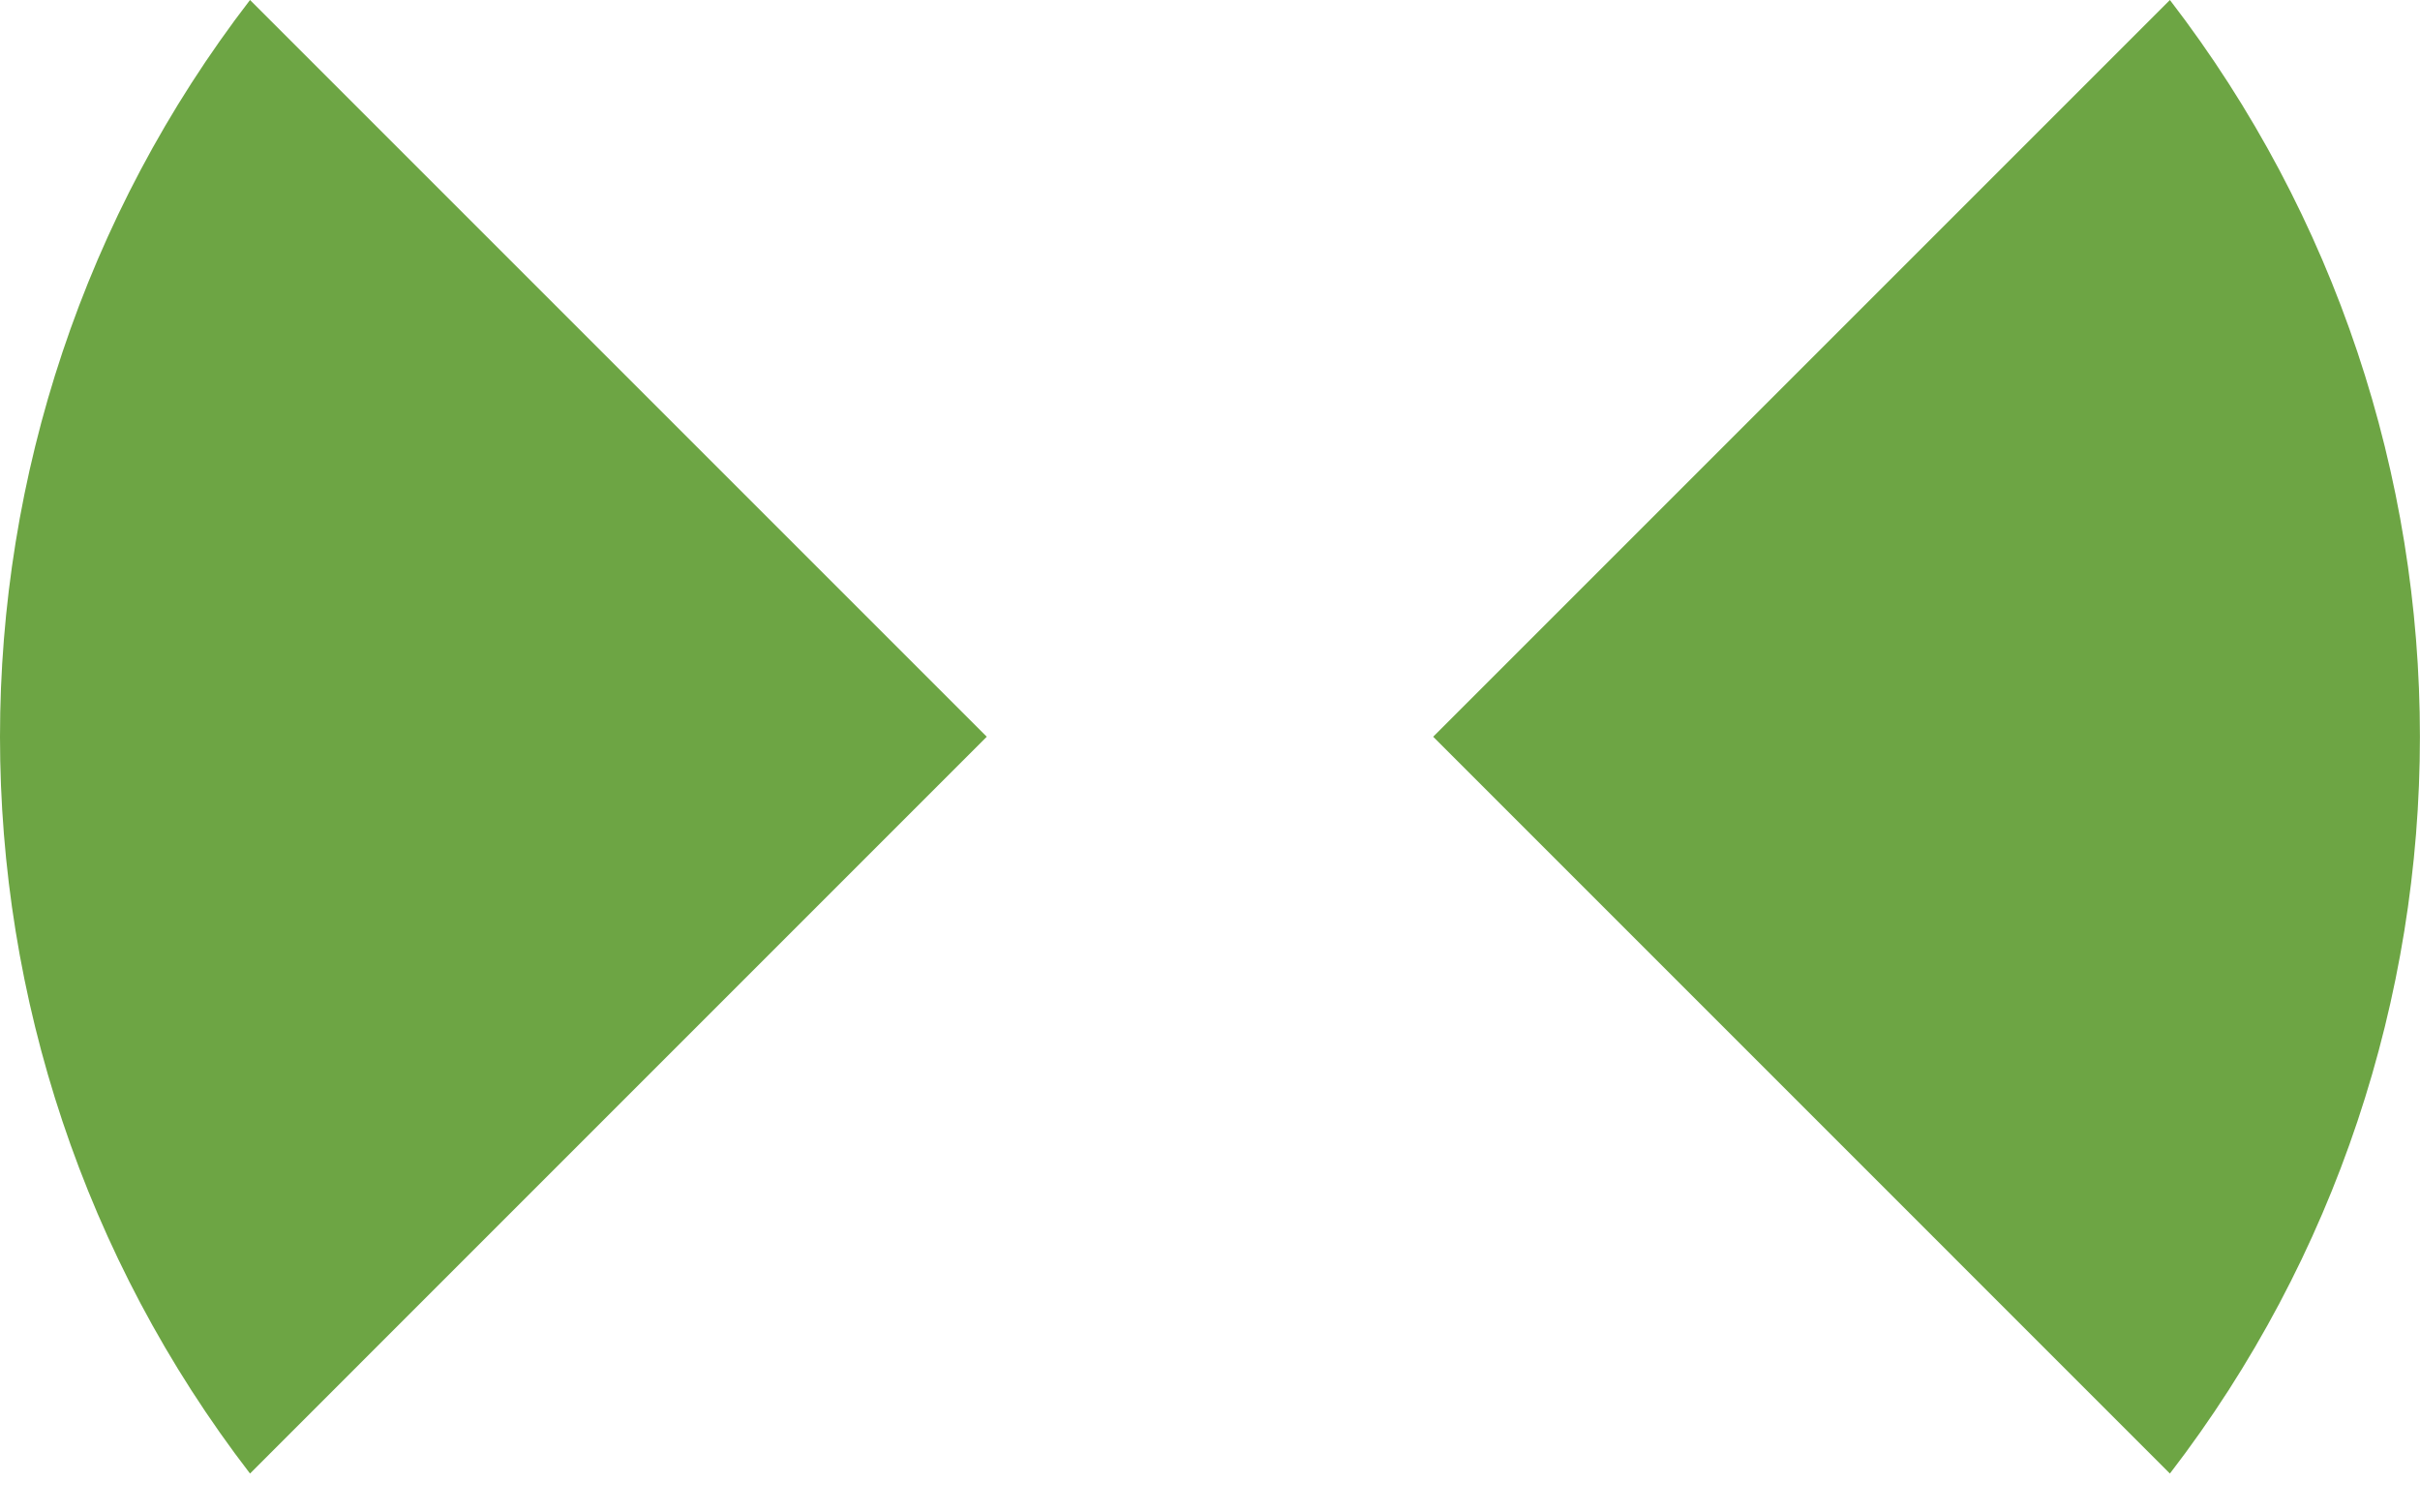 <svg preserveAspectRatio="none" width="100%" height="100%" overflow="visible" style="display: block;" viewBox="0 0 32 20" fill="none" xmlns="http://www.w3.org/2000/svg">
<g id="Group">
<path id="Vector" d="M13.048 9.742L3.306 0C-1.102 5.728 -1.102 13.756 3.306 19.485L13.048 9.742Z" fill="#6DA544"/>
<path id="Vector_2" d="M18.951 9.742L28.693 19.485C33.101 13.756 33.101 5.728 28.693 0L18.951 9.742Z" fill="#6DA544"/>
</g>
</svg>
